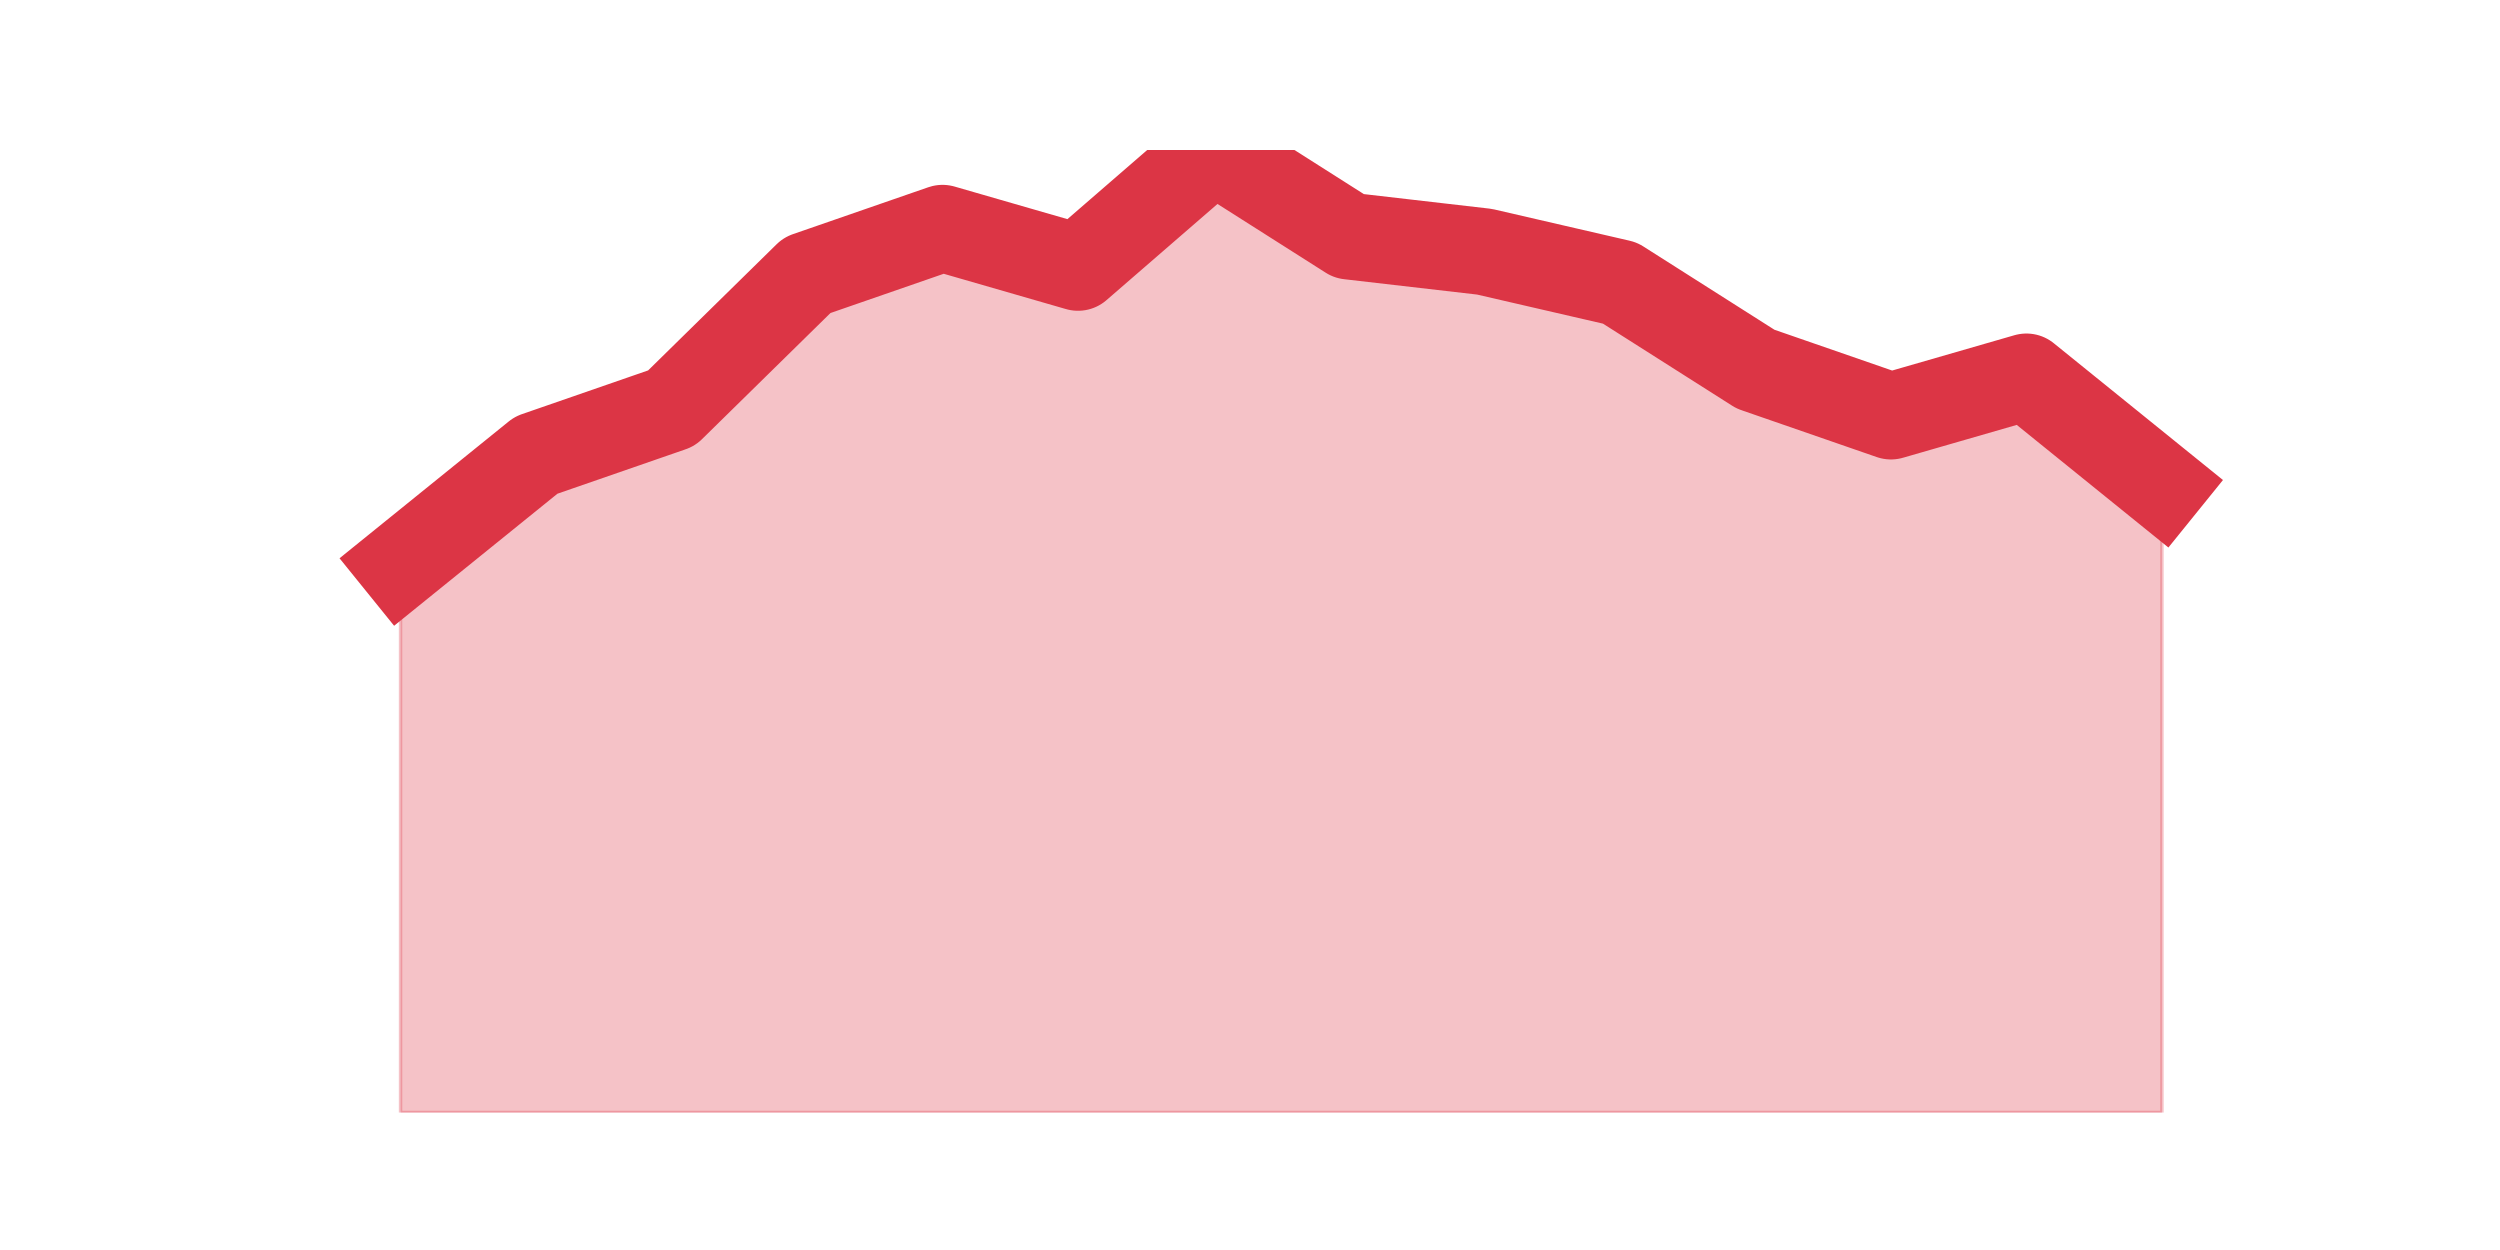 <?xml version="1.0" encoding="utf-8" standalone="no"?>
<!DOCTYPE svg PUBLIC "-//W3C//DTD SVG 1.1//EN"
  "http://www.w3.org/Graphics/SVG/1.1/DTD/svg11.dtd">
<svg height="360pt" version="1.1" viewBox="0 0 720 360" width="720pt" xmlns="http://www.w3.org/2000/svg" xmlns:xlink="http://www.w3.org/1999/xlink">
 <defs>
  <style type="text/css">*{stroke-linecap:butt;stroke-linejoin:round;}</style>
 </defs>
 <g id="figure_1">
  <g id="patch_1">
   <path d="M 0 360 
L 720 360 
L 720 0 
L 0 0 
z
" style="fill:none;"/>
  </g>
  <g id="axes_1">
   <g id="matplotlib.axis_1"/>
   <g id="matplotlib.axis_2"/>
   <g id="PolyCollection_1">
    <defs>
     <path d="M 115.364 -197.356 
L 115.364 -39.6 
L 154.385 -39.6 
L 193.406 -39.6 
L 232.427 -39.6 
L 271.448 -39.6 
L 310.469 -39.6 
L 349.49 -39.6 
L 388.51 -39.6 
L 427.531 -39.6 
L 466.552 -39.6 
L 505.573 -39.6 
L 544.594 -39.6 
L 583.615 -39.6 
L 622.636 -39.6 
L 622.636 -219.893 
L 622.636 -219.893 
L 583.615 -251.444 
L 544.594 -240.176 
L 505.573 -253.698 
L 466.552 -278.488 
L 427.531 -287.502 
L 388.51 -292.01 
L 349.49 -316.8 
L 310.469 -282.995 
L 271.448 -294.263 
L 232.427 -280.741 
L 193.406 -242.429 
L 154.385 -228.907 
L 115.364 -197.356 
z
" id="mb0d867335b" style="stroke:#dc3545;stroke-opacity:0.3;"/>
    </defs>
    <g clip-path="url(#p95811c061e)">
     <use style="fill:#dc3545;fill-opacity:0.3;stroke:#dc3545;stroke-opacity:0.3;" x="0" xlink:href="#mb0d867335b" y="360"/>
    </g>
   </g>
   <g id="line2d_1">
    <path clip-path="url(#p95811c061e)" d="M 115.364 162.644 
L 154.385 131.093 
L 193.406 117.571 
L 232.427 79.259 
L 271.448 65.737 
L 310.469 77.005 
L 349.49 43.2 
L 388.51 67.99 
L 427.531 72.498 
L 466.552 81.512 
L 505.573 106.302 
L 544.594 119.824 
L 583.615 108.556 
L 622.636 140.107 
" style="fill:none;stroke:#dc3545;stroke-linecap:square;stroke-width:25;"/>
   </g>
  </g>
 </g>
 <defs>
  <clipPath id="p95811c061e">
   <rect height="277.2" width="558" x="90" y="43.2"/>
  </clipPath>
 </defs>
</svg>
